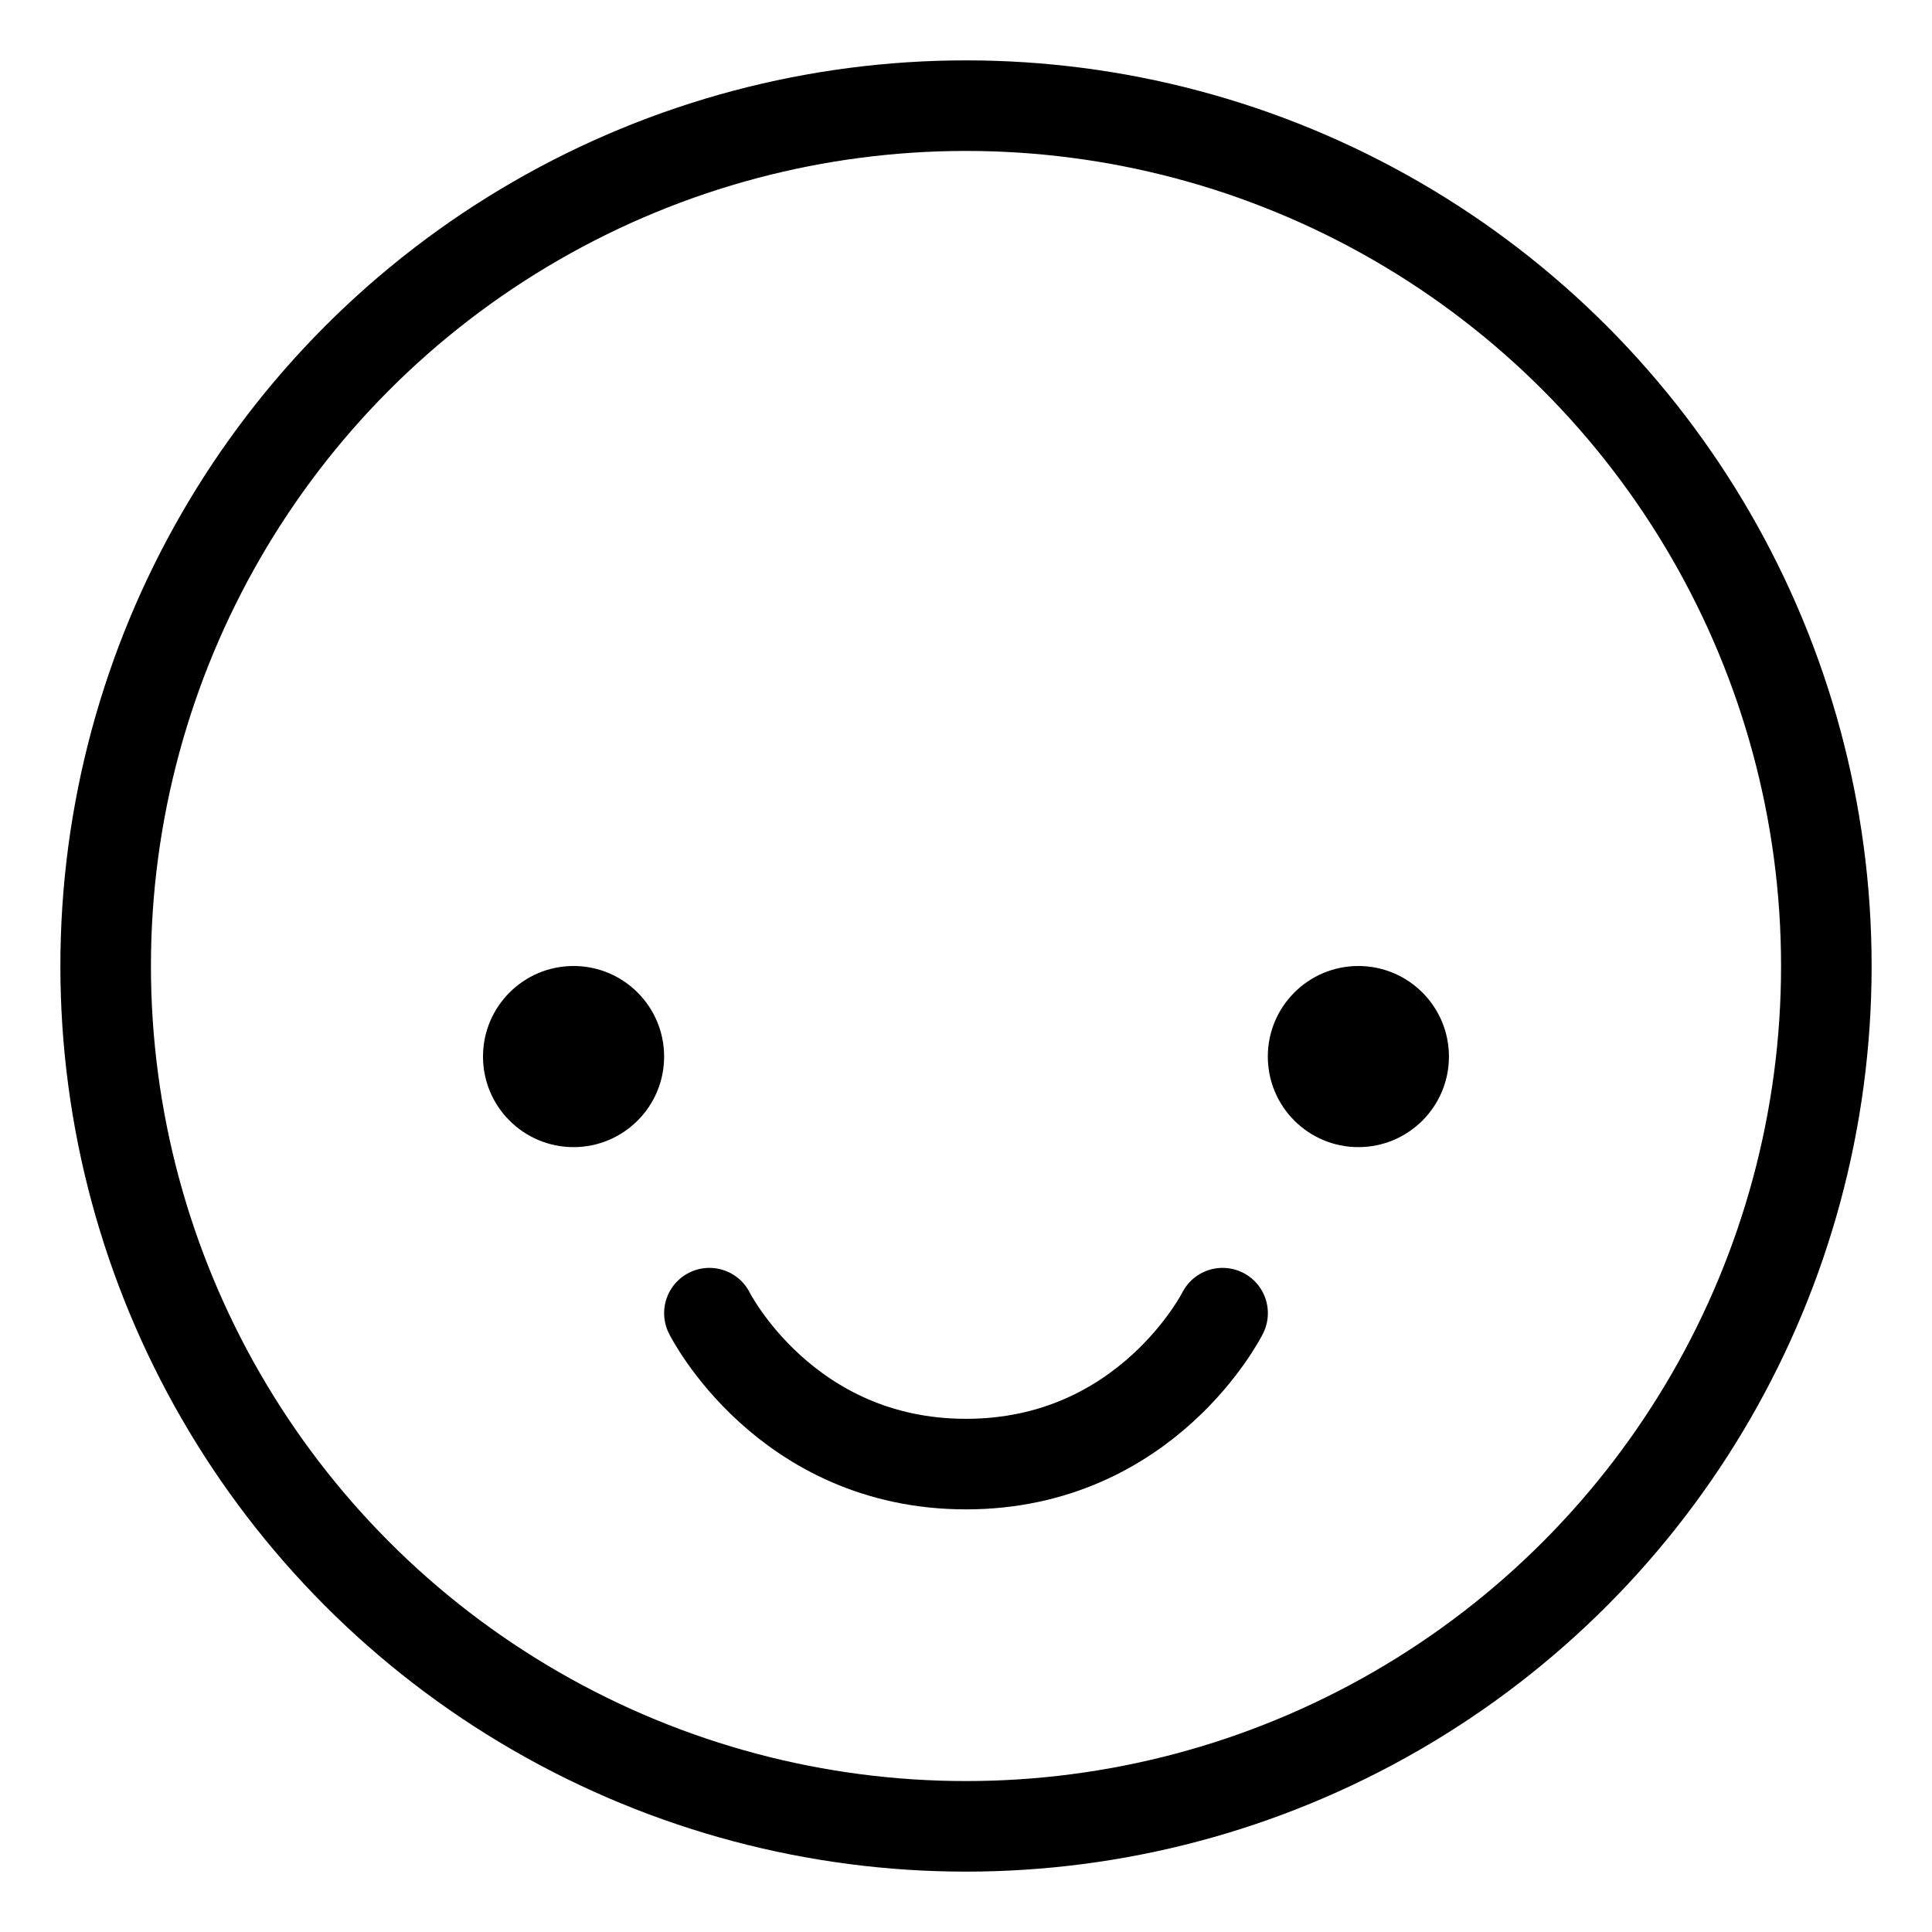 <svg
  width="32"
  height="32"
  viewBox="0 0 32 32"
  fill="none"
  xmlns="http://www.w3.org/2000/svg"
  data-fui-icon="true"
>
  <circle
    cx="16"
    cy="16"
    r="14.25"
    stroke="currentColor"
    stroke-width="1.5"
    stroke-linecap="round"
    stroke-linejoin="round"
  />
  <circle cx="9.5" cy="17.5" r="1.5" fill="currentColor" />
  <circle cx="22.499" cy="17.5" r="1.5" fill="currentColor" />
  <path
    d="M20.25 21.75C20.25 21.75 19 24.25 16 24.25C13 24.25 11.75 21.75 11.75 21.75"
    stroke="currentColor"
    stroke-width="1.5"
    stroke-linecap="round"
    stroke-linejoin="round"
  />
</svg>
